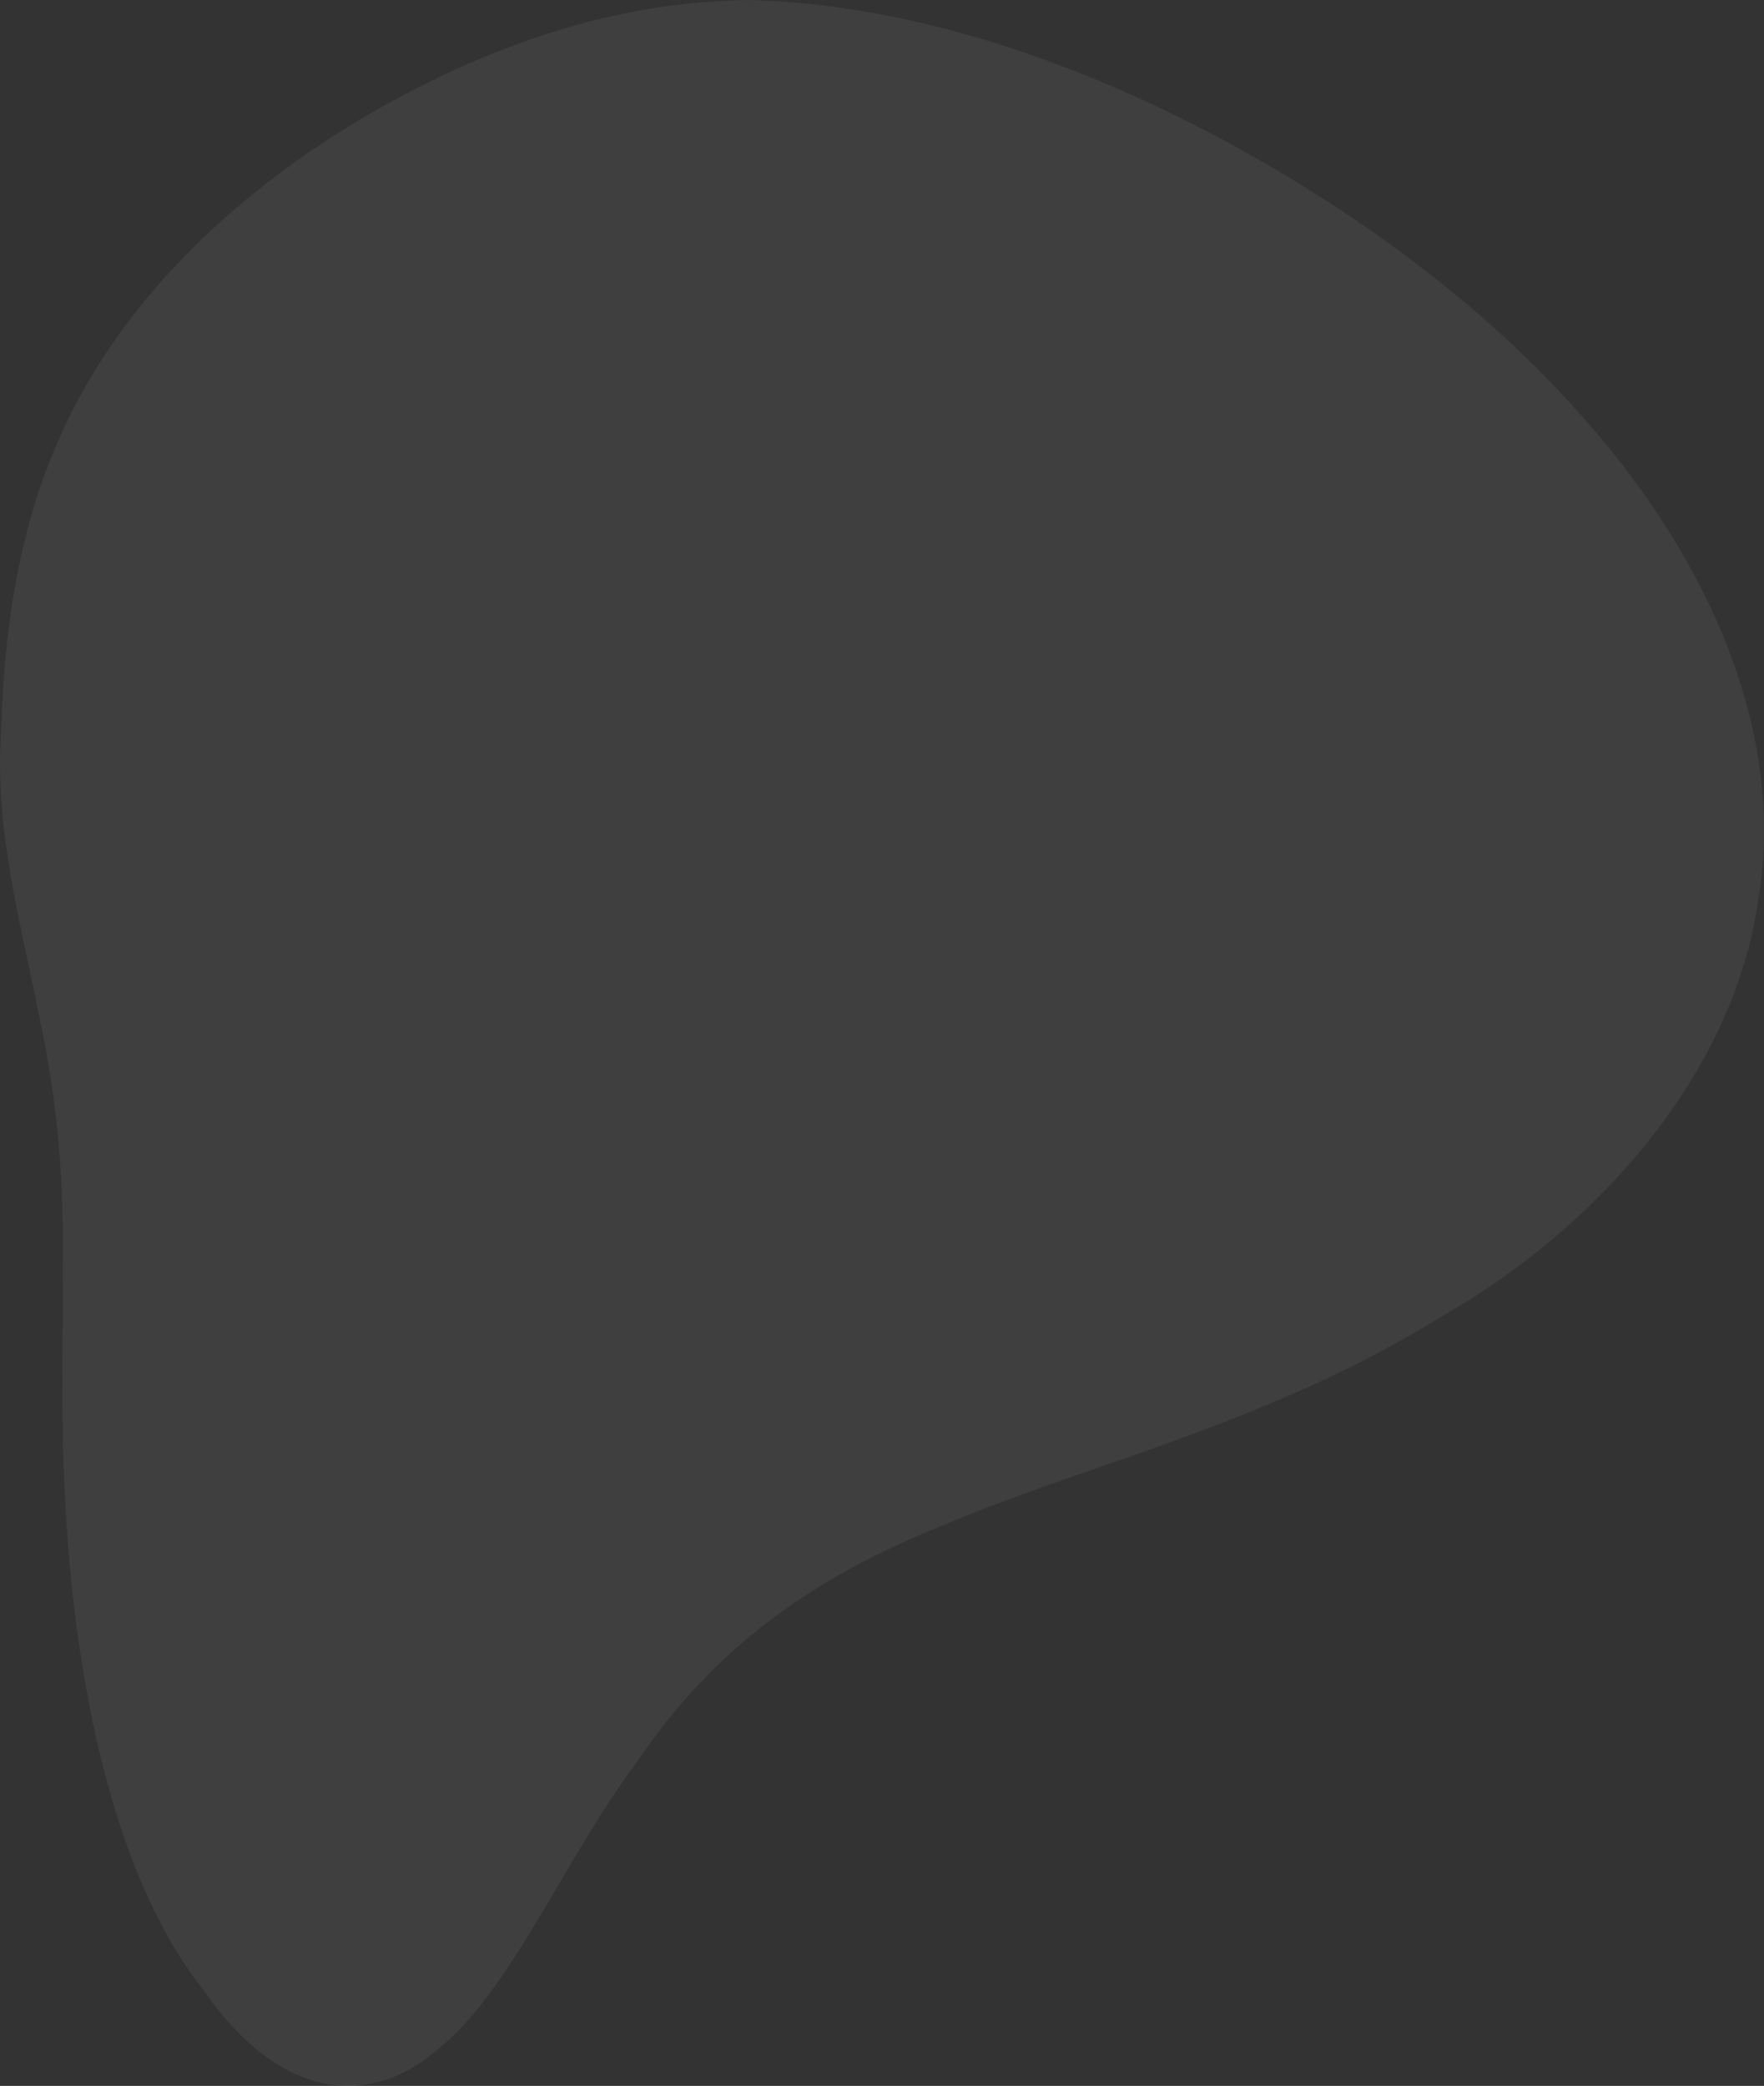 <svg xmlns="http://www.w3.org/2000/svg" viewBox="0 0 691 817" width="691" height="817">
	<rect x="0" y="0" width="691" height="817" fill="#333333" stroke="none"/>
	<style>
		tspan { white-space:pre }
		.shp0 { opacity: 0.059;fill: #ffffff } 
	</style>
	<g id="TESTIMONIAL">
		<g id="Bg">
			<g id="Bg">
				<path id="Ellipse 43" class="shp0" d="M293.62 0.01C253.35 0.59 218.37 9.92 184.05 24.69C150.1 39.57 116.81 59.9 88.4 85.07C59.99 110.25 36.46 140.26 22.03 174.51C7.24 208.65 1.56 247.02 0.44 286.31C-2.27 325.01 8.46 363.15 14.8 395.37C21.94 428.39 24.69 455.47 24.64 490.51C24.99 525.13 22.53 567.67 28.18 621.92C33.81 674.53 47.55 738.84 79.6 779.34C108.45 821.31 143.68 826.72 171.05 803C199.66 780.71 220.41 729.3 248.96 690.85C277.37 648.83 313.56 619.76 369.3 597.5C423.45 574.17 497.15 557.65 564.02 516.02C630.33 478.28 679.85 416.71 688.79 352.18C699.6 287.42 669.83 219.69 620.66 164.13C571.83 108.16 503.56 64.35 444.85 37.9C384.93 10.87 334.56 1.21 293.62 0.01L293.62 0.01Z" />
			</g>
		</g>
	</g>
</svg>